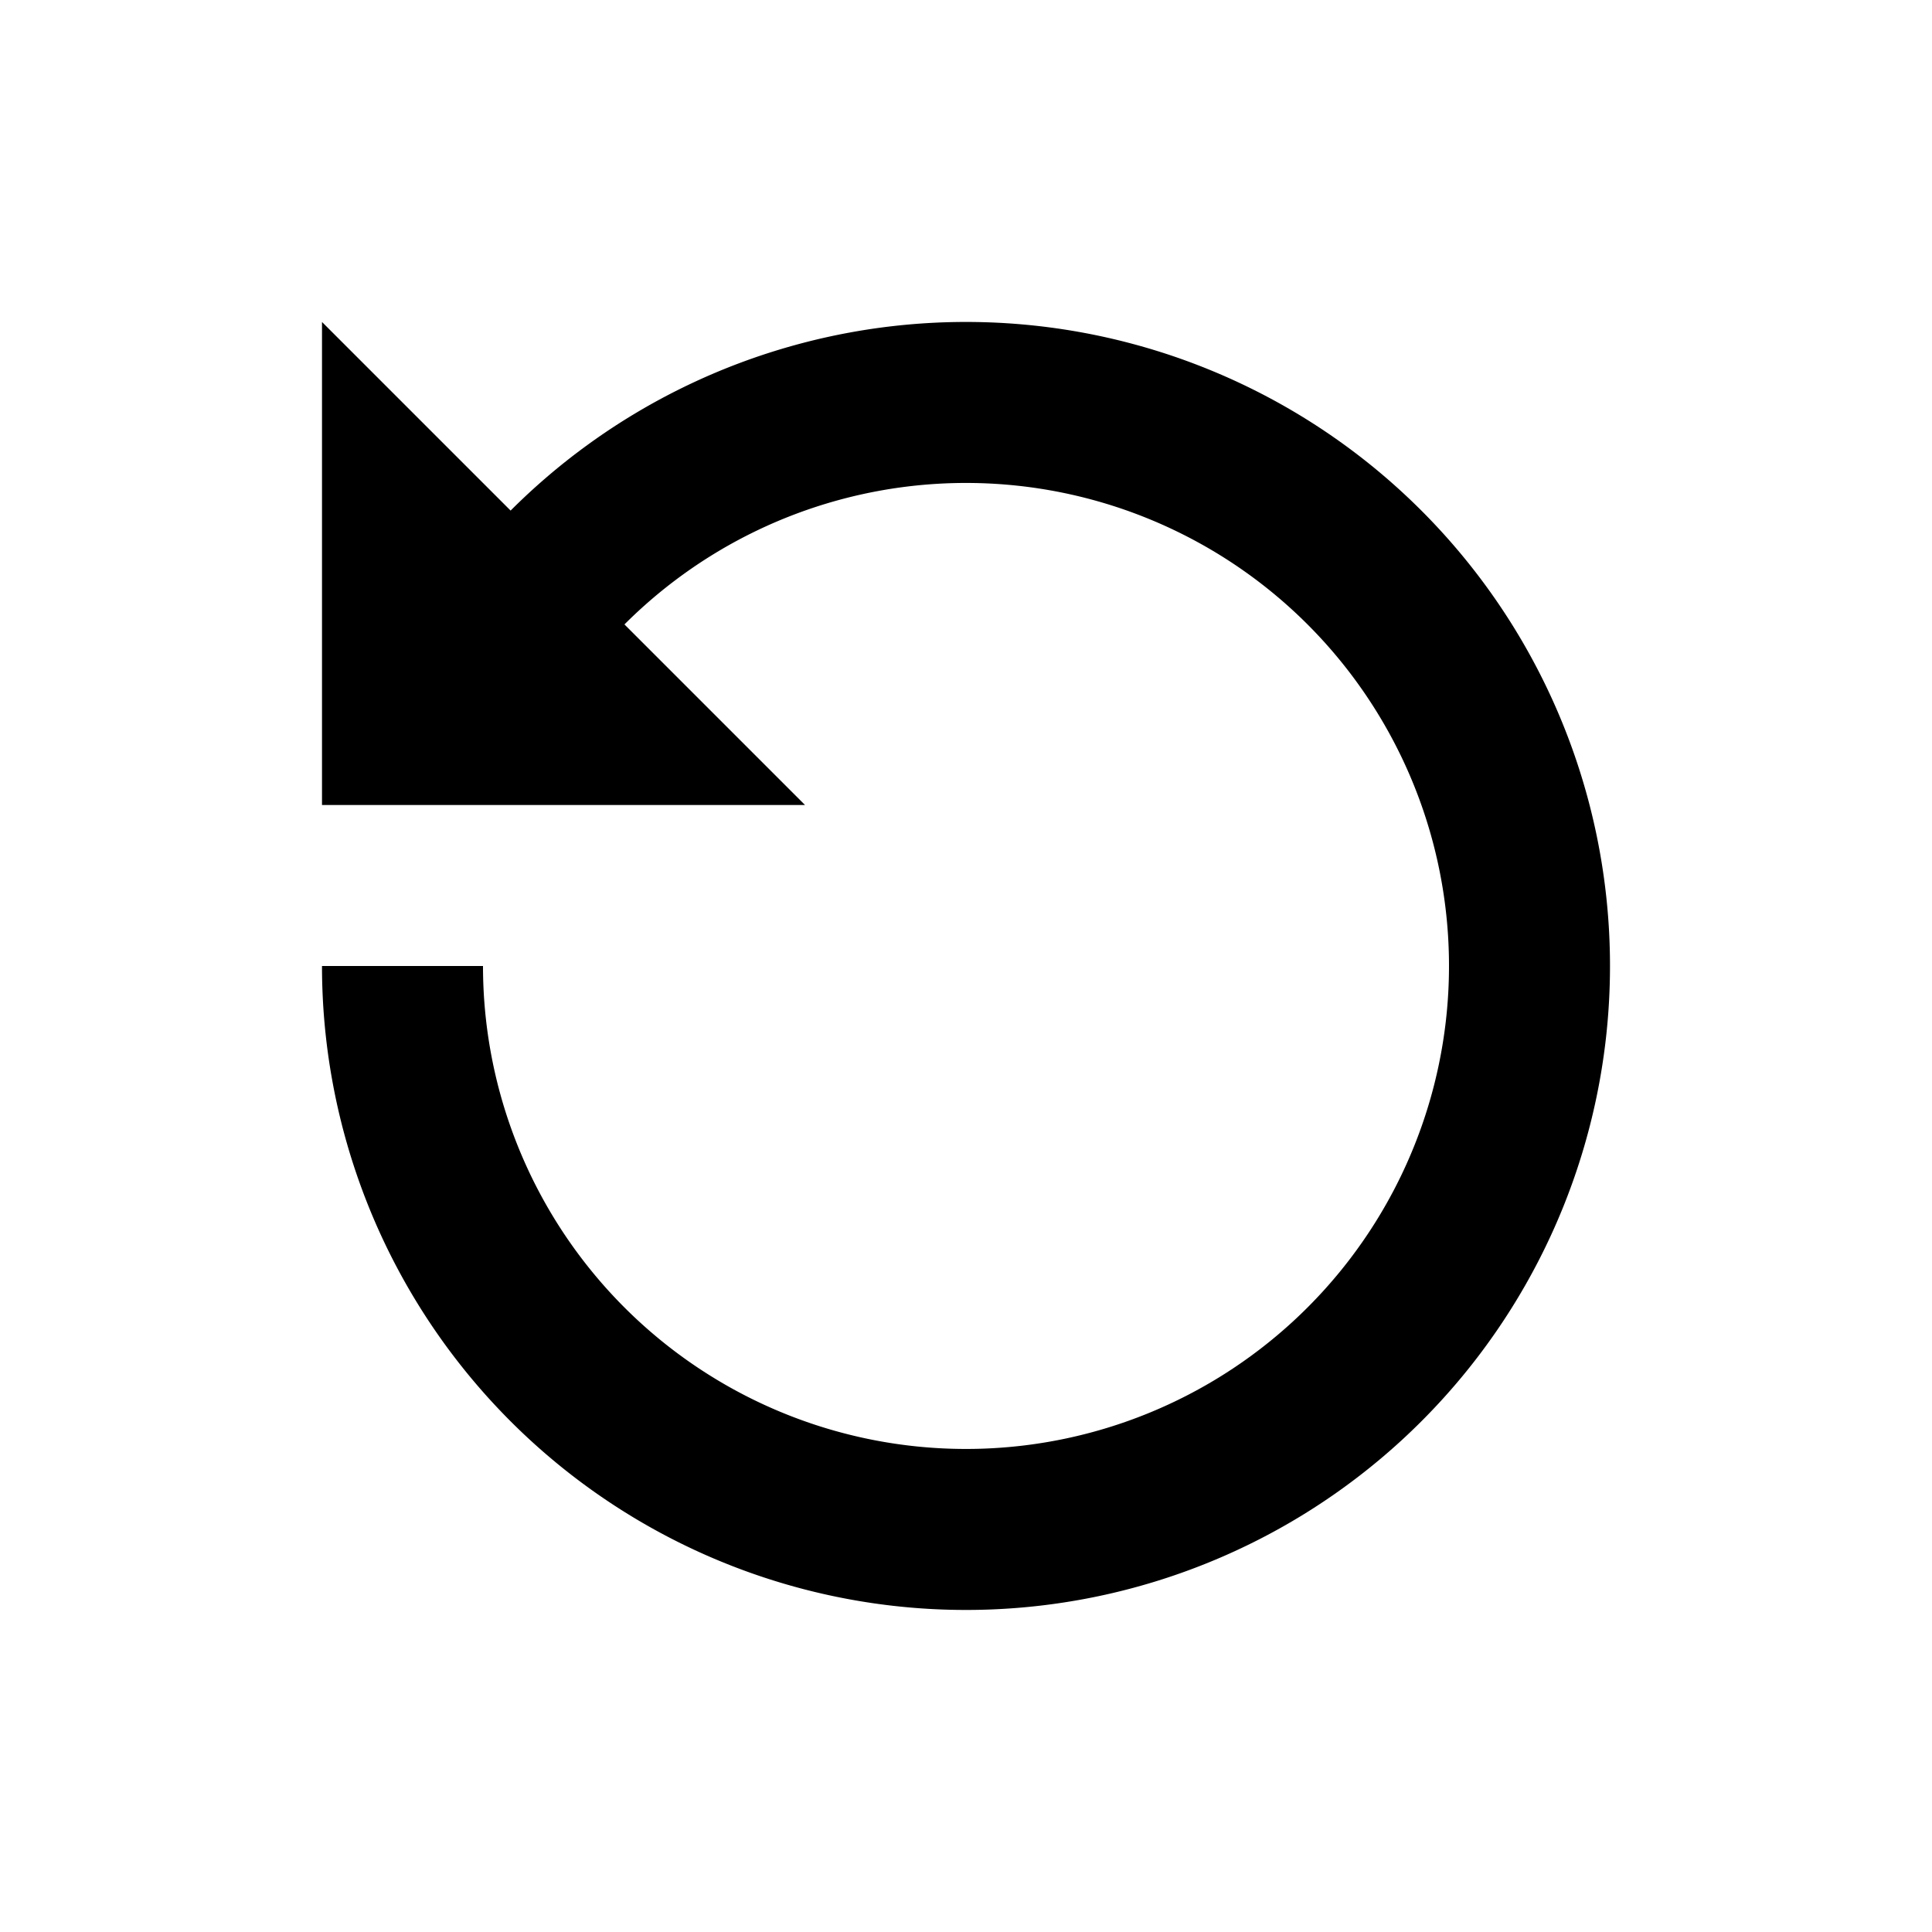 <svg xmlns="http://www.w3.org/2000/svg" viewBox="0 0 24 24"><path fill-rule="evenodd" d="M10 10H4V4z"/><path fill="none" stroke="#000" stroke-linejoin="round" stroke-width="2" d="M6.18 8.11A7 7 0 1 1 5 12"/></svg>